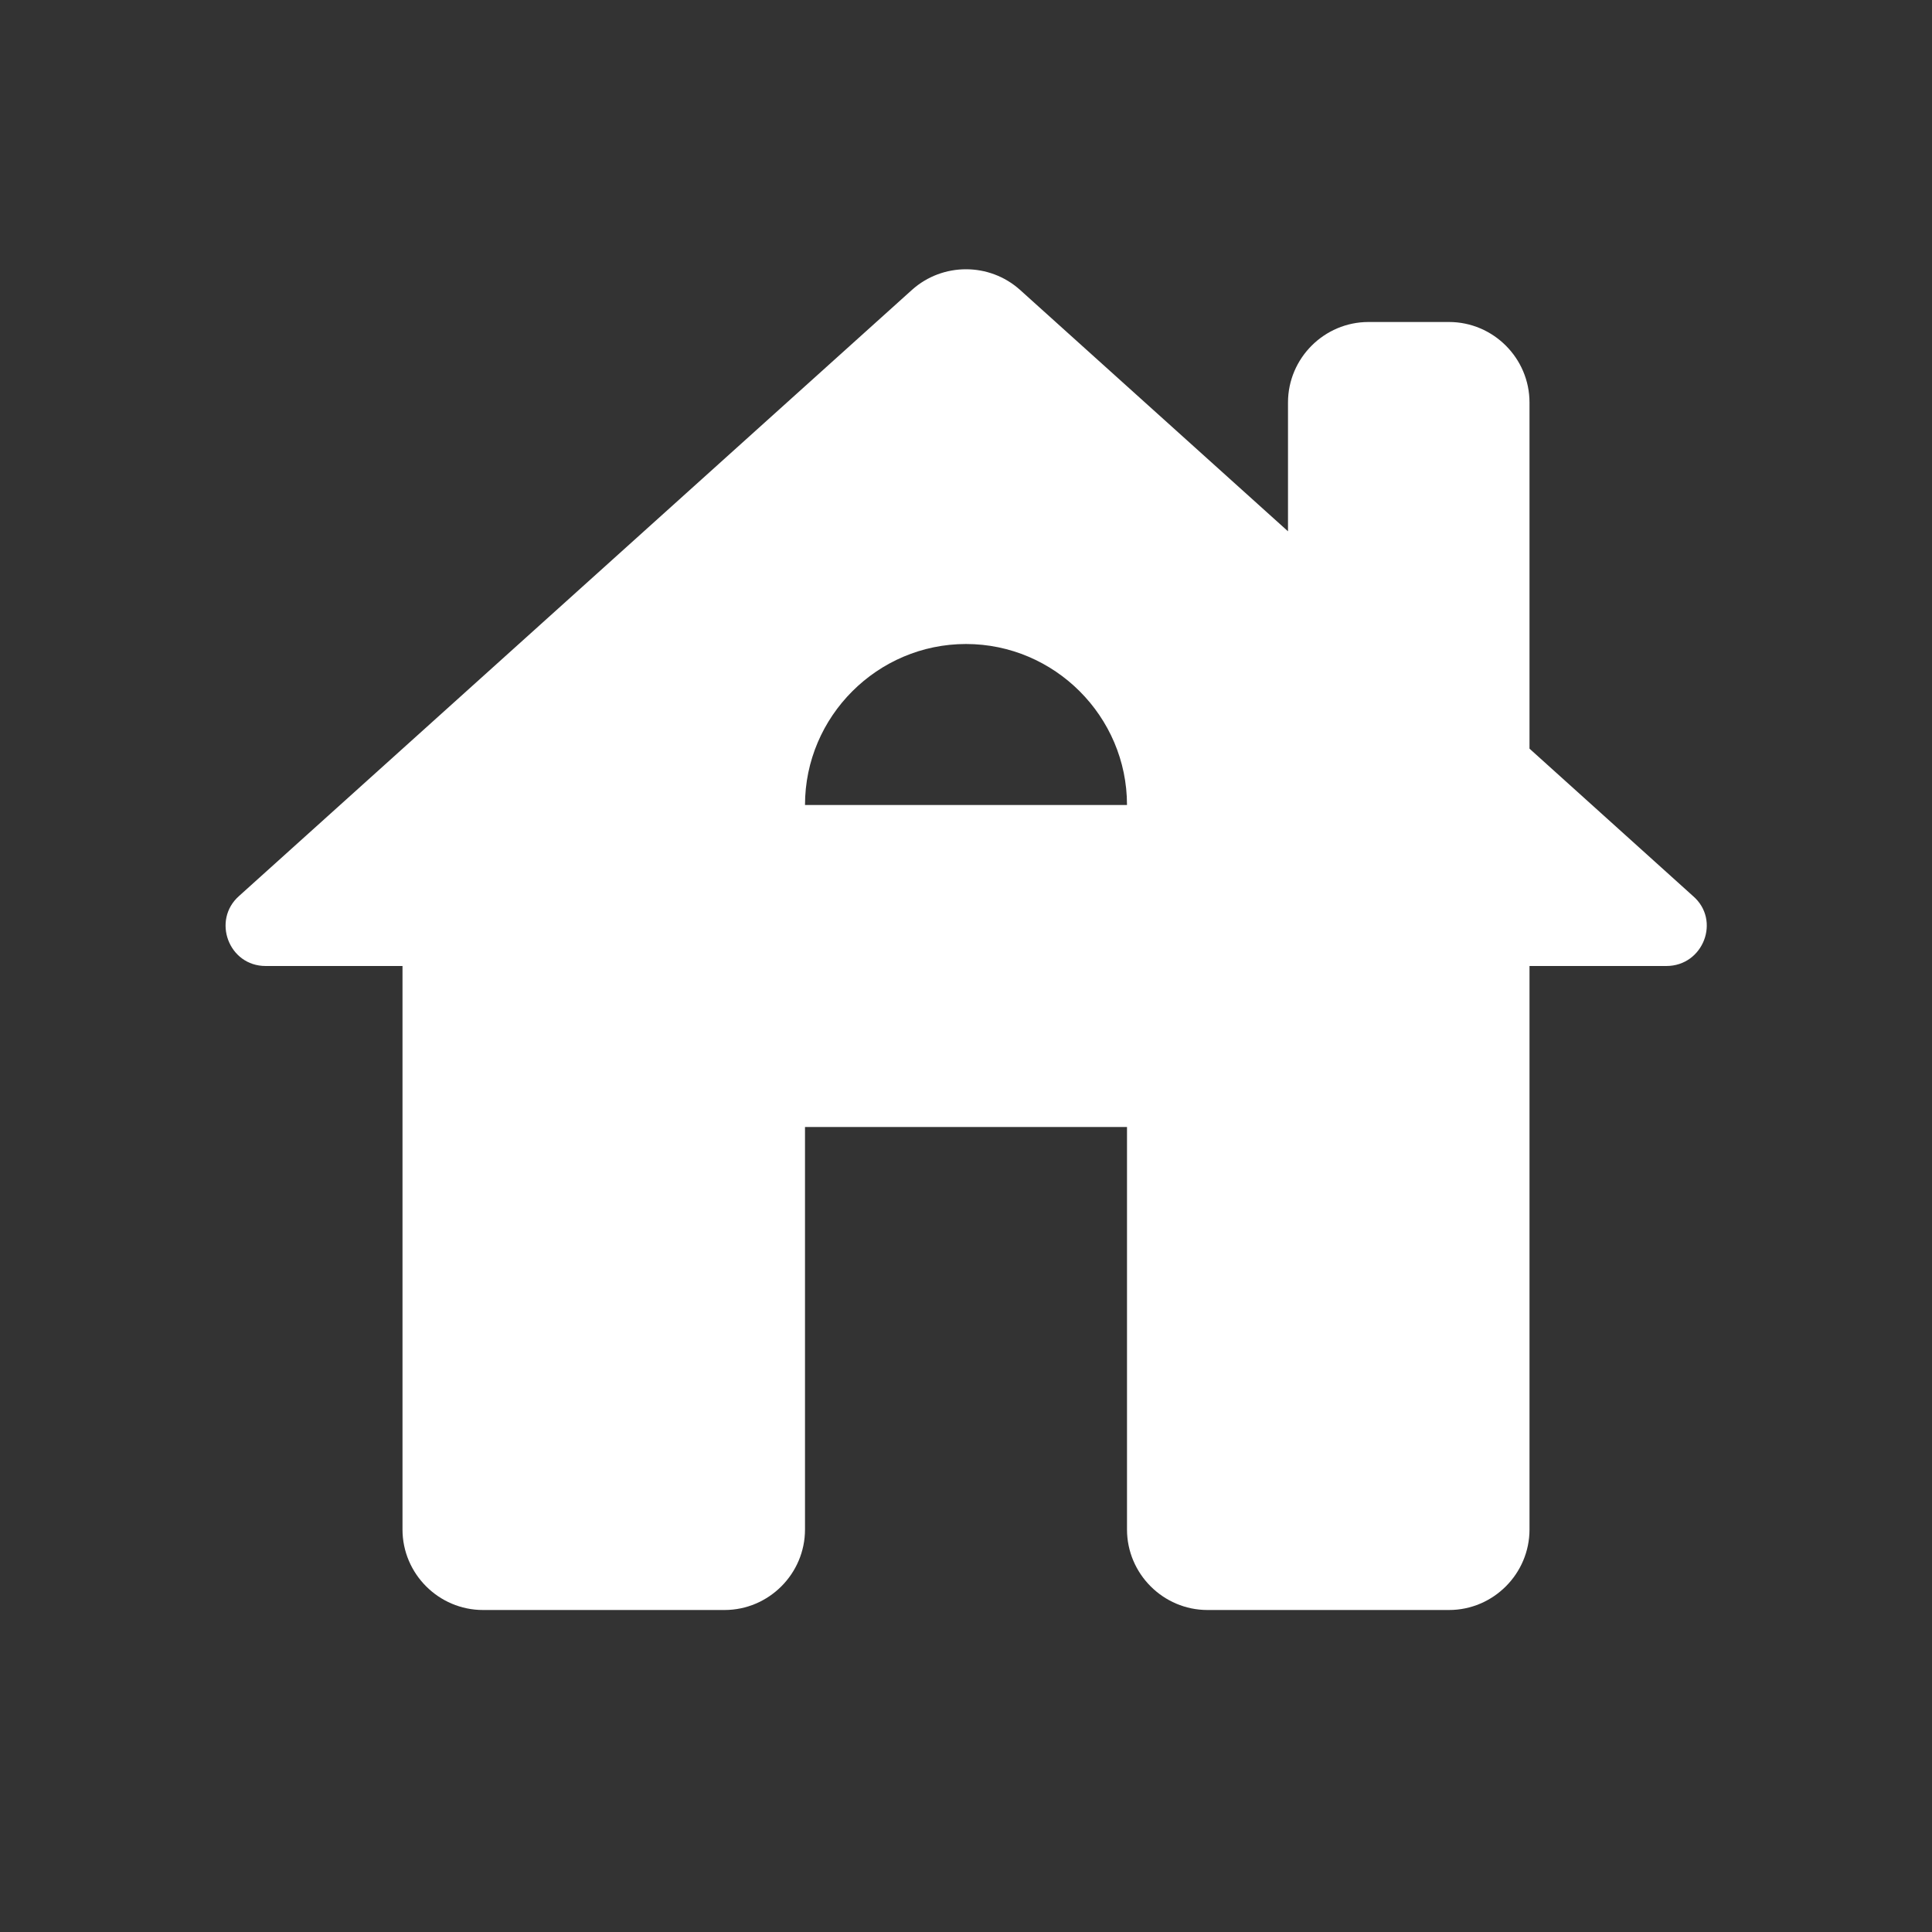 <svg xmlns="http://www.w3.org/2000/svg" enable-background="new 0 0 24 24" height="36" viewBox="0 0 24 24" width="36">
<rect x="0" y="0" width="24" height="24" fill="#333333" stroke="none"/>
<g><rect fill="none" height="24" width="24"/><rect fill="none" height="24" width="24"/></g><g>
<path d="M19,9.3V5c0-0.55-0.45-1-1-1h-1c-0.55,0-1,0.45-1,1v1.6l-3.33-3c-0.38-0.34-0.96-0.34-1.34,0l-8.36,7.53 C2.63,11.43,2.84,12,3.3,12H5v7c0,0.55,0.45,1,1,1h3c0.55,0,1-0.45,1-1v-5h4v5c0,0.55,0.45,1,1,1h3c0.55,0,1-0.45,1-1v-7h1.7 c0.46,0,0.68-0.57,0.33-0.87L19,9.3z M10,10c0-1.1,0.9-2,2-2s2,0.9,2,2H10z" fill = "#FFFFFF"/>
</g></svg>